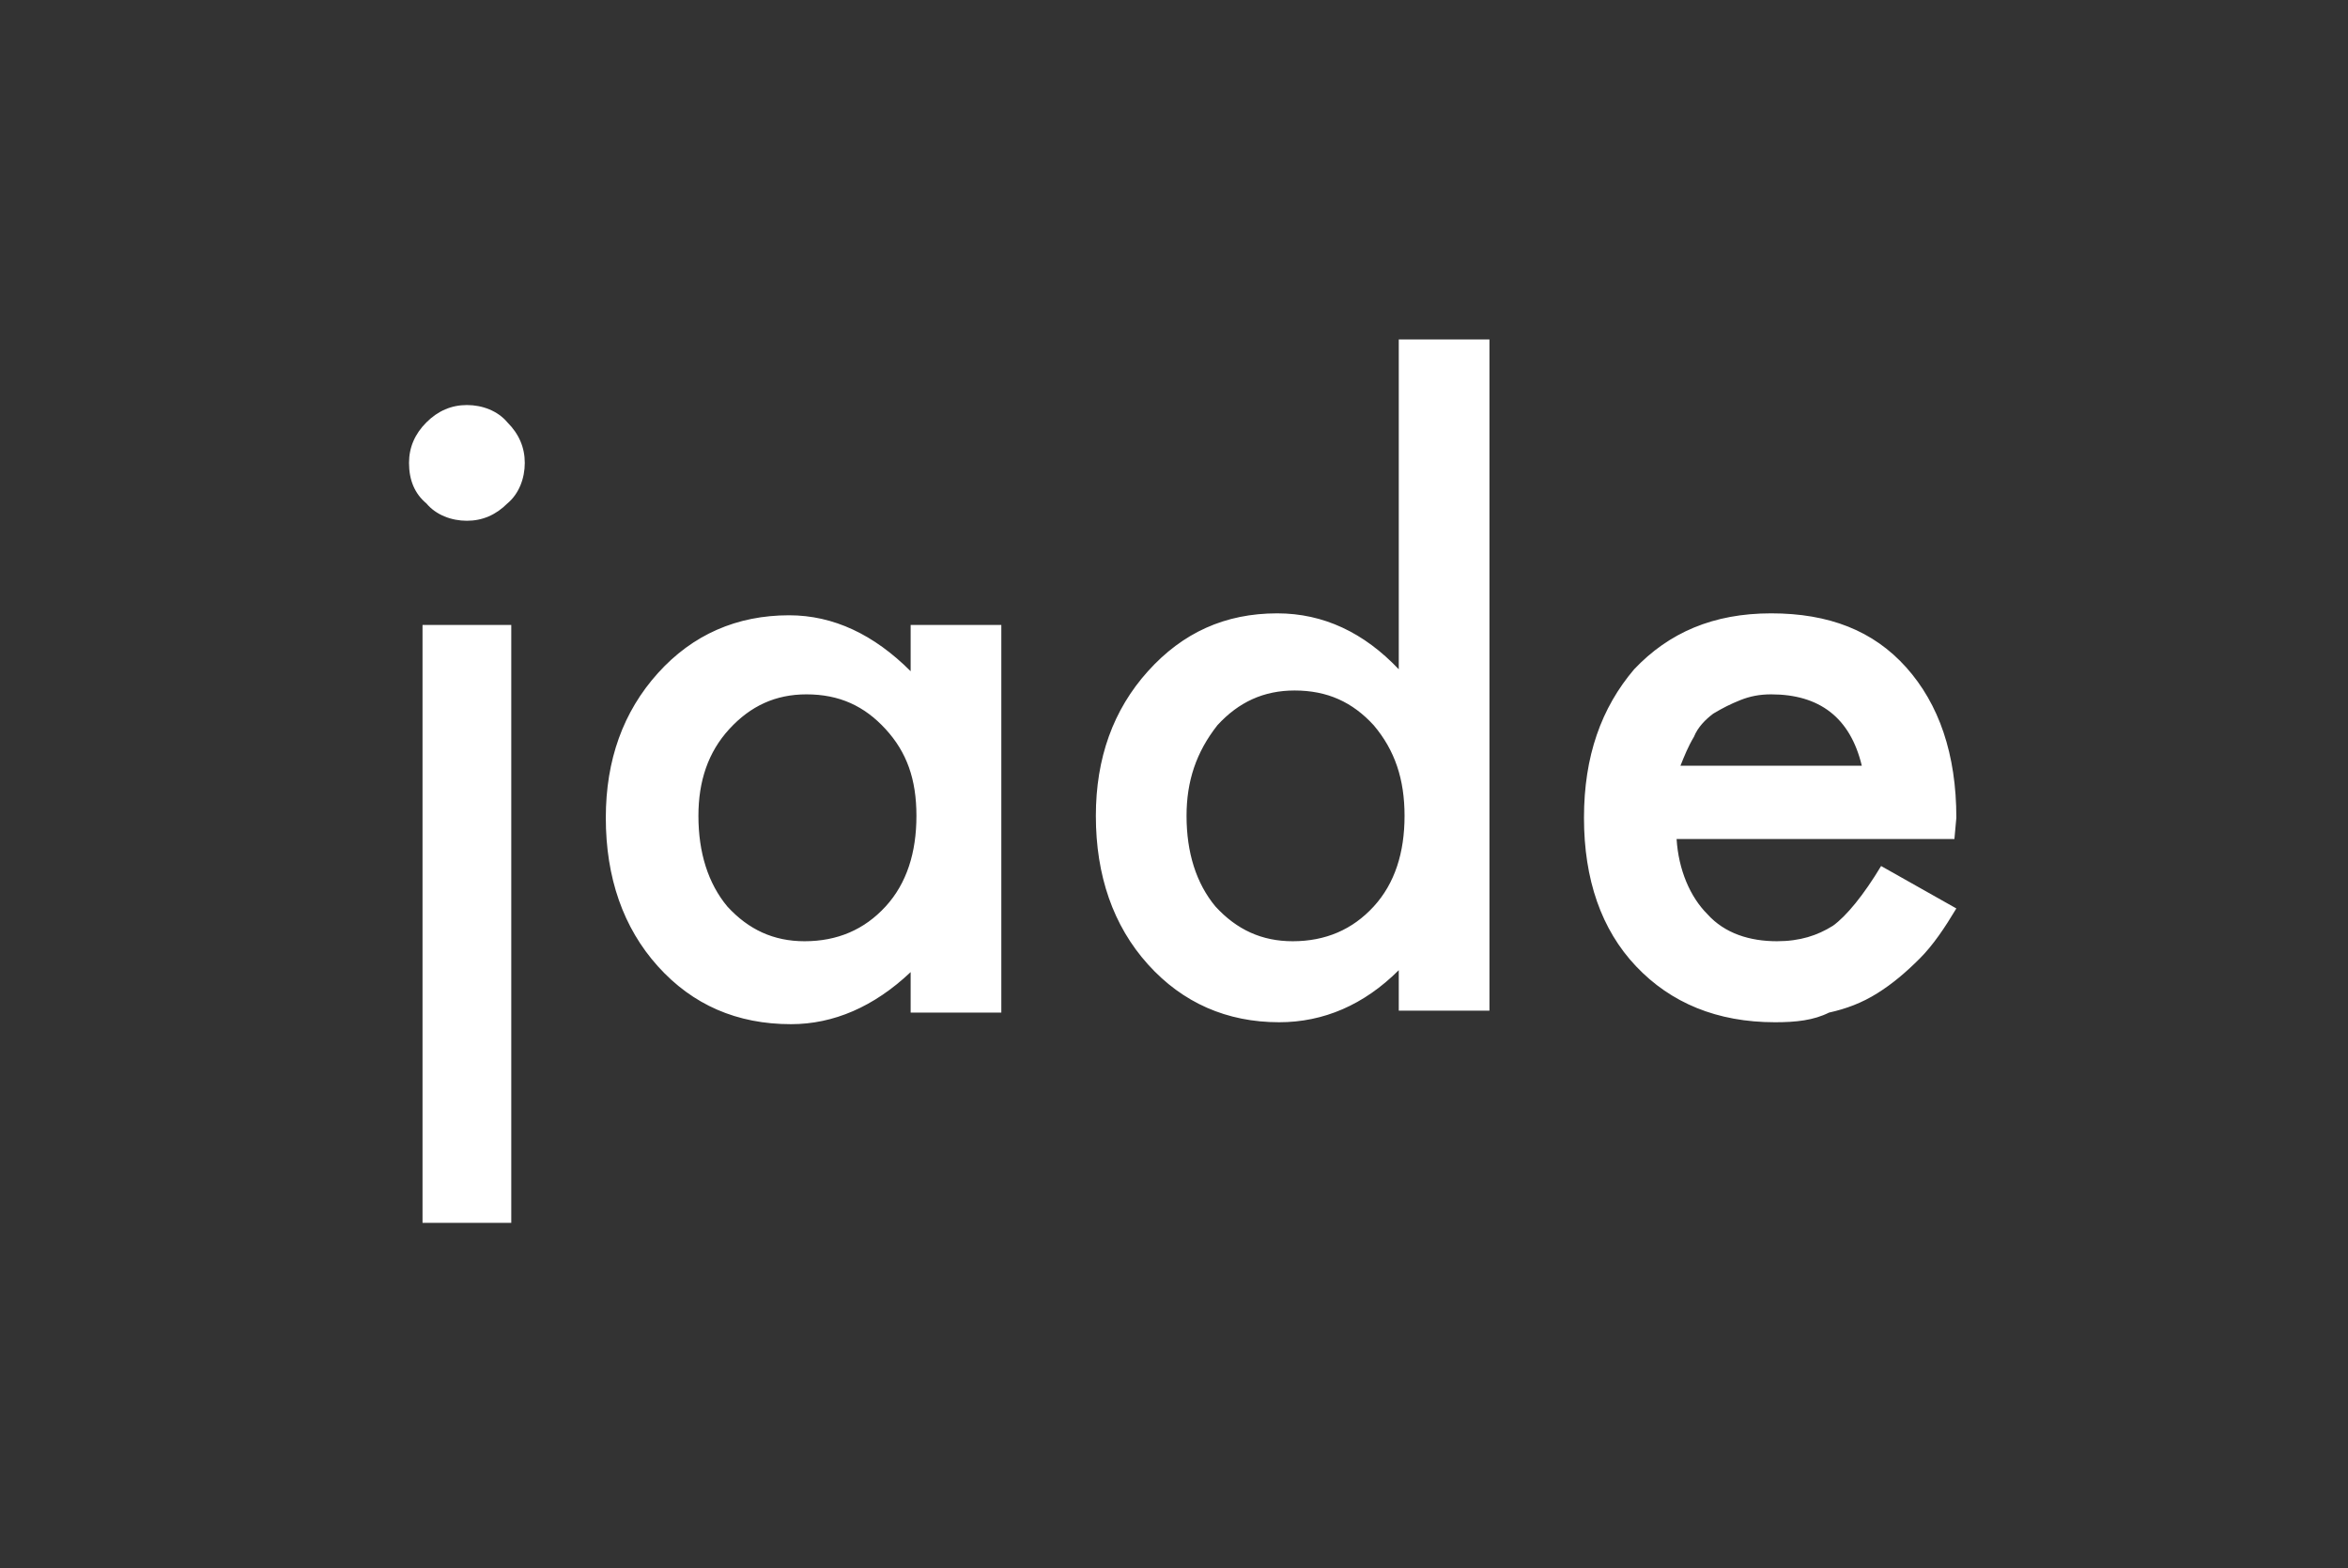 <?xml version="1.0" encoding="utf-8"?>
<svg version="1.1" id="logo-jade-knockout-padded" xmlns="http://www.w3.org/2000/svg" viewBox="0 0 121.7 81.3">
  <rect x="0" y="0" width="121.7" height="81.3" fill="#333333" stroke="none"/>
  <path fill="#FFF" d="M21.2 24c0-0.8 0.3-1.5 0.9-2.1 0.6-0.6 1.3-0.9 2.1-0.9 0.8 0 1.6 0.3 2.1 0.9 0.6 0.6 0.9 1.3 0.9 2.1 0 0.8-0.3 1.6-0.9 2.1 -0.6 0.6-1.3
    0.9-2.1 0.9 -0.8 0-1.6-0.3-2.1-0.9C21.5 25.6 21.2 24.9 21.2 24zM26.5 32.4v31h-4.6v-31H26.5zM47.2 32.4h4.7v20.1h-4.7v-2.1c-1.9 1.8-4 2.7-6.2 2.7
    -2.8 0-5.1-1-6.9-3 -1.8-2-2.7-4.6-2.7-7.7 0-3 0.9-5.5 2.7-7.5s4.1-3 6.8-3c2.3 0 4.4 1 6.3 2.9V32.4zM36.2 42.3c0 1.9 0.5 3.5 1.5 4.7 1.1 1.2 2.4
    1.8 4 1.8 1.7 0 3.1-0.6 4.2-1.8 1.1-1.2 1.6-2.8 1.6-4.7S47 39 45.9 37.8c-1.1-1.2-2.4-1.8-4.1-1.8 -1.6 0-2.9 0.6-4 1.8C36.7 39 36.2 40.5 36.2
    42.3zM72.5 17.6h4.7v34.8h-4.7v-2.1c-1.8 1.8-3.9 2.7-6.2 2.7 -2.7 0-5-1-6.8-3 -1.8-2-2.7-4.6-2.7-7.7 0-3 0.9-5.5 2.7-7.5 1.8-2 4-3 6.7-3 2.4 0
    4.5 1 6.3 2.9V17.6zM61.5 42.3c0 1.9 0.5 3.5 1.5 4.7 1.1 1.2 2.4 1.8 4 1.8 1.7 0 3.1-0.6 4.2-1.8 1.1-1.2 1.6-2.8
    1.6-4.7s-0.5-3.4-1.6-4.7c-1.1-1.2-2.4-1.8-4.1-1.8 -1.6 0-2.9 0.6-4 1.8C62 39 61.5 40.5 61.5 42.3zM101.3 43.5H86.9c0.1 1.6 0.7 3 1.6 3.9 0.9 1
    2.2 1.4 3.6 1.4 1.2 0 2.1-0.3 2.9-0.8 0.7-0.5 1.6-1.6 2.5-3.1l3.9 2.2c-0.6 1-1.2 1.9-1.9 2.6 -0.7 0.7-1.4 1.3-2.2 1.8 -0.8 0.5-1.6 0.8-2.5 1C94
    52.9 93.1 53 92 53c-3 0-5.4-1-7.2-2.9 -1.8-1.9-2.7-4.5-2.7-7.7 0-3.2 0.9-5.7 2.6-7.7 1.8-1.9 4.1-2.9 7.1-2.9 3 0 5.3 0.9 7 2.8 1.7 1.9 2.6 4.5
    2.6 7.8L101.3 43.5zM96.5 39.7c-0.6-2.5-2.2-3.7-4.7-3.7 -0.6 0-1.1 0.1-1.6 0.3 -0.5 0.2-0.9 0.4-1.4 0.7 -0.4 0.3-0.8 0.7-1 1.2 -0.3 0.5-0.5 1-0.7
    1.5H96.5z"/>
</svg>
